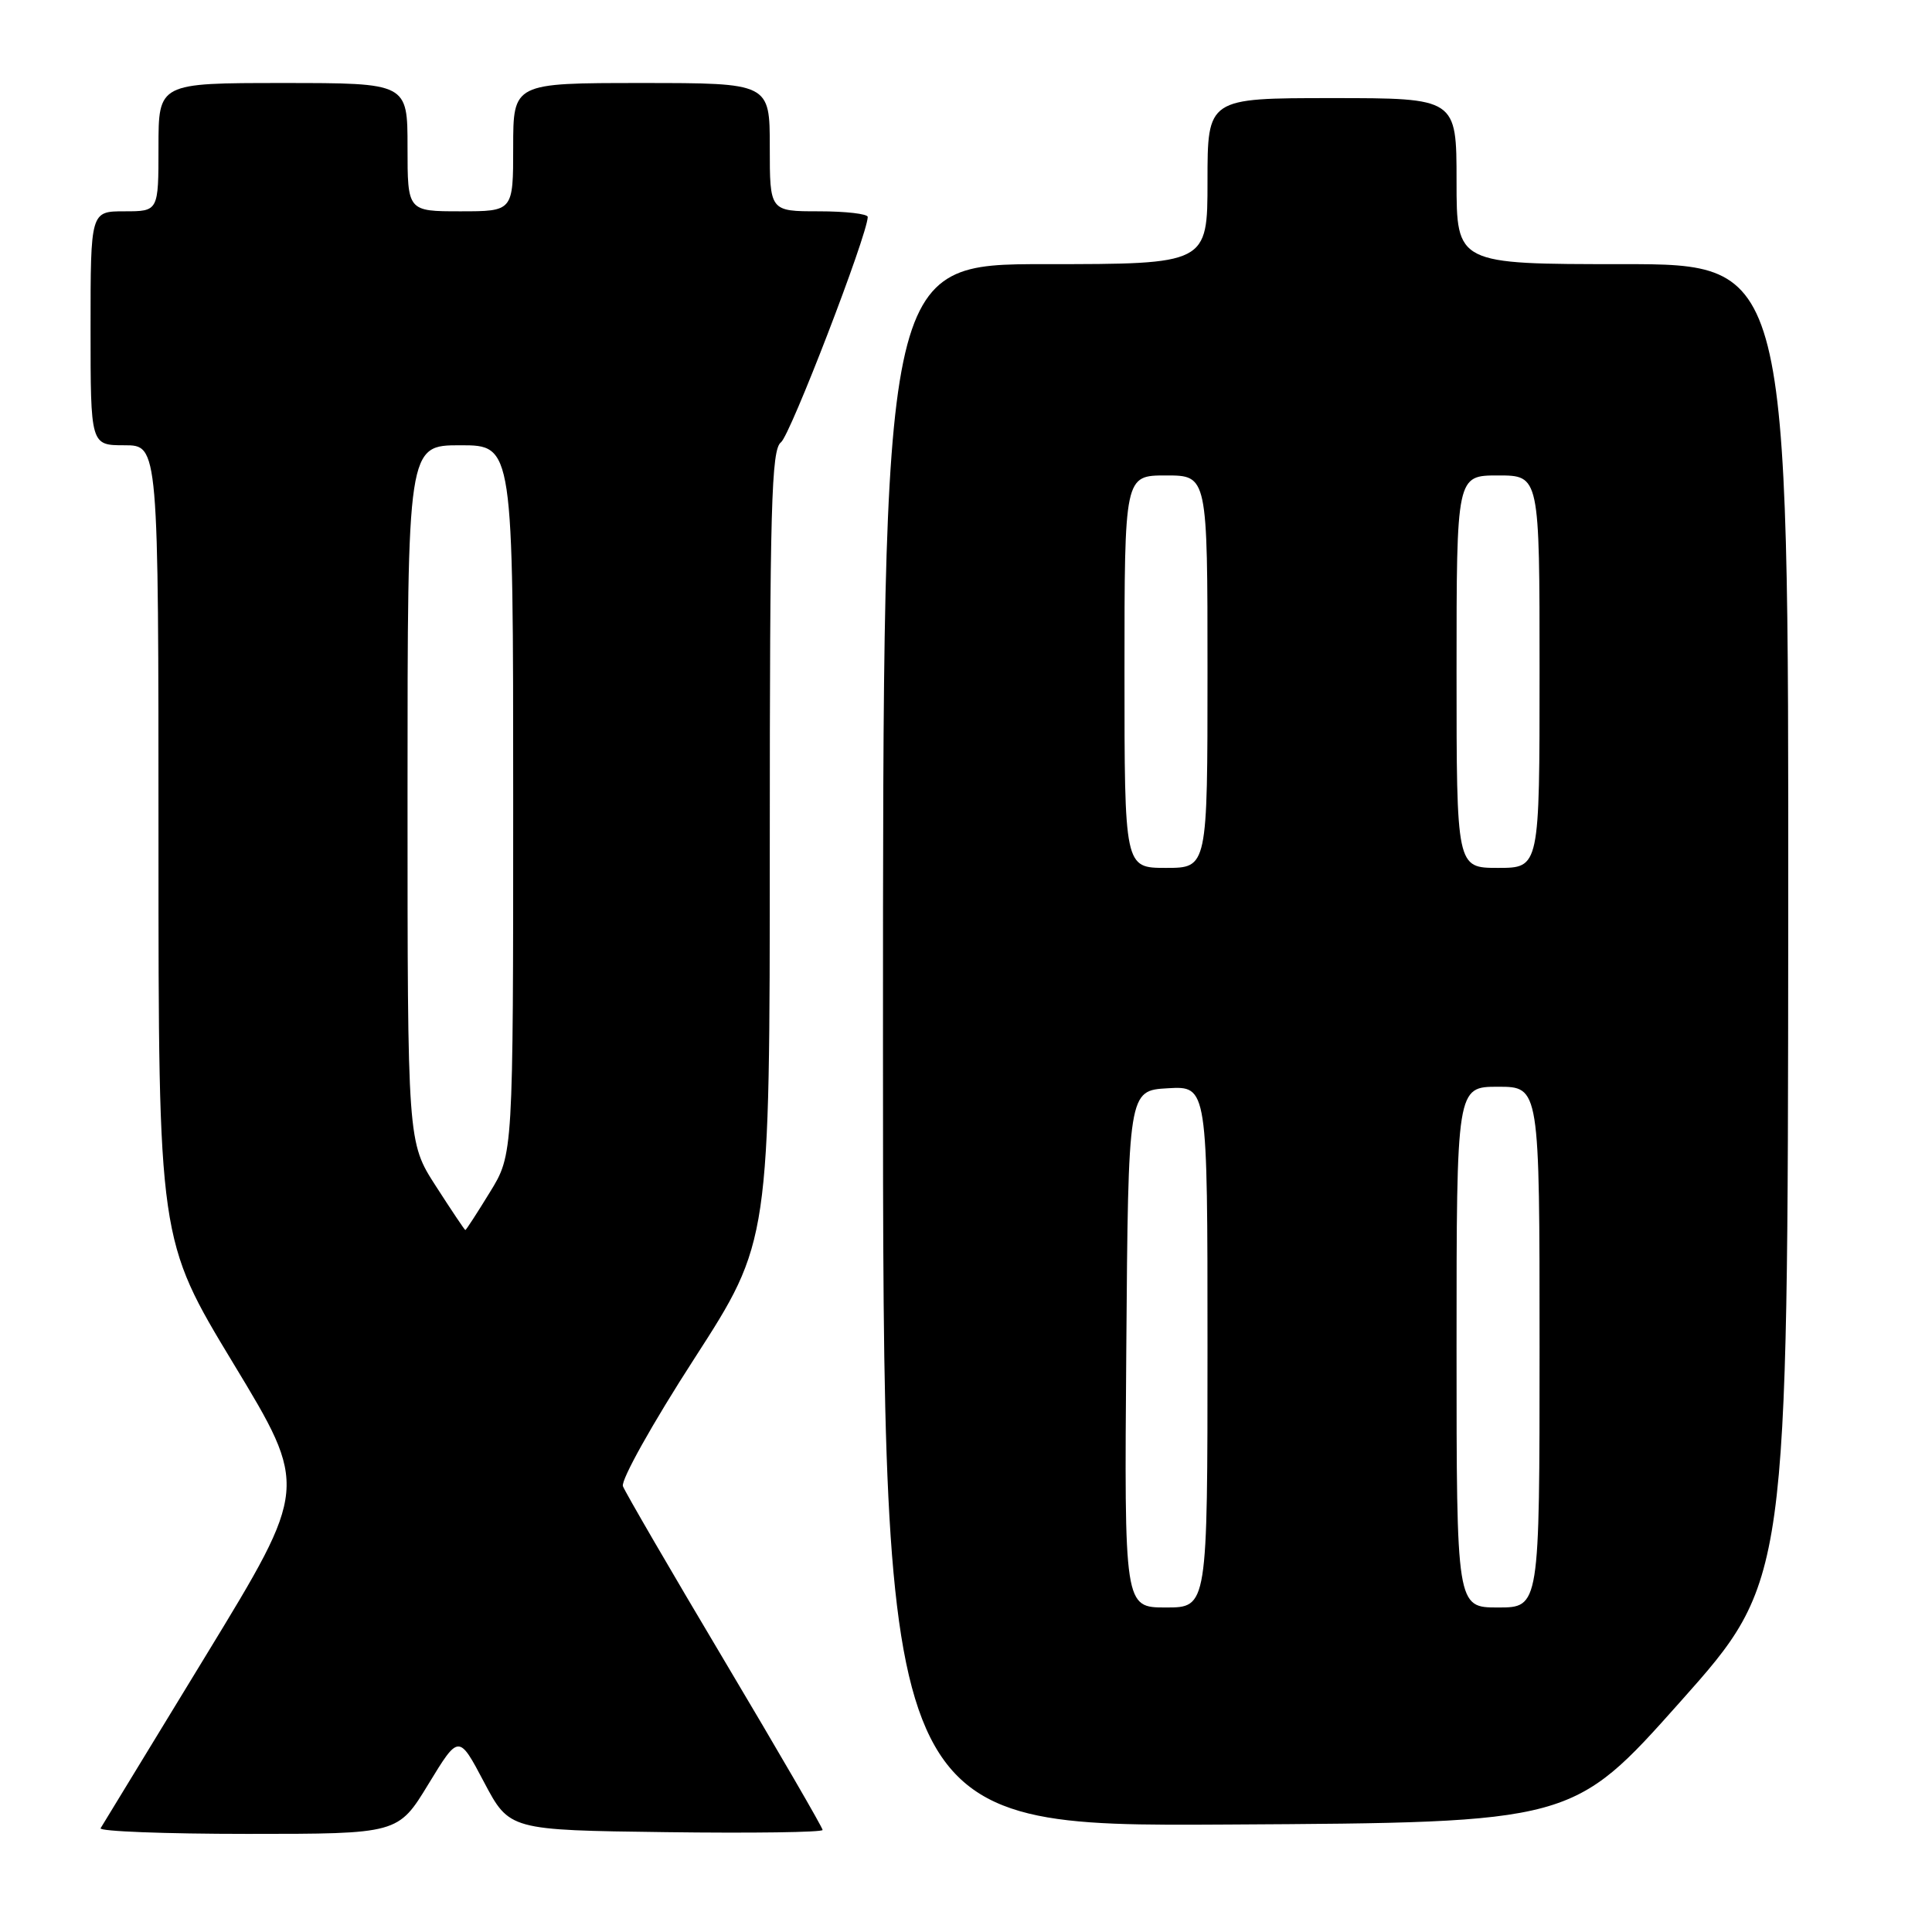 <?xml version="1.0" encoding="UTF-8" standalone="no"?>
<!DOCTYPE svg PUBLIC "-//W3C//DTD SVG 1.1//EN" "http://www.w3.org/Graphics/SVG/1.1/DTD/svg11.dtd" >
<svg xmlns="http://www.w3.org/2000/svg" xmlns:xlink="http://www.w3.org/1999/xlink" version="1.1" viewBox="0 0 256 256">
 <g >
 <path fill="currentColor"
d=" M 56.77 236.40 C 60.79 229.80 60.79 229.80 64.14 236.15 C 67.50 242.50 67.50 242.50 88.25 242.77 C 99.66 242.92 109.00 242.79 109.00 242.48 C 109.00 242.17 103.17 232.12 96.04 220.14 C 88.91 208.17 82.84 197.72 82.54 196.93 C 82.25 196.14 86.45 188.61 92.01 180.01 C 102.00 164.52 102.00 164.52 102.00 112.12 C 102.00 66.97 102.21 59.57 103.48 58.61 C 104.71 57.69 114.92 31.18 114.98 28.75 C 114.99 28.34 112.08 28.00 108.50 28.00 C 102.00 28.00 102.00 28.00 102.00 19.50 C 102.00 11.00 102.00 11.00 85.00 11.00 C 68.00 11.00 68.00 11.00 68.00 19.50 C 68.00 28.00 68.00 28.00 61.00 28.00 C 54.00 28.00 54.00 28.00 54.00 19.50 C 54.00 11.00 54.00 11.00 37.50 11.00 C 21.00 11.00 21.00 11.00 21.00 19.50 C 21.00 28.00 21.00 28.00 16.50 28.00 C 12.00 28.00 12.00 28.00 12.00 43.50 C 12.00 59.00 12.00 59.00 16.50 59.00 C 21.00 59.00 21.00 59.00 21.00 111.63 C 21.00 164.26 21.00 164.26 30.93 180.68 C 40.86 197.09 40.86 197.09 27.32 219.30 C 19.87 231.51 13.57 241.84 13.33 242.25 C 13.08 242.66 21.85 243.00 32.82 243.00 C 52.75 243.00 52.75 243.00 56.77 236.40 Z  M 222.64 225.50 C 236.89 209.50 236.89 209.50 236.95 122.25 C 237.00 35.00 237.00 35.00 215.00 35.00 C 193.00 35.00 193.00 35.00 193.00 24.00 C 193.00 13.00 193.00 13.00 176.50 13.00 C 160.00 13.00 160.00 13.00 160.00 24.00 C 160.00 35.00 160.00 35.00 138.50 35.00 C 117.00 35.00 117.00 35.00 117.00 138.51 C 117.00 242.02 117.00 242.02 162.69 241.76 C 208.39 241.50 208.39 241.50 222.64 225.50 Z  M 57.75 157.16 C 54.00 151.34 54.00 151.34 54.00 105.17 C 54.00 59.00 54.00 59.00 61.00 59.00 C 68.00 59.00 68.00 59.00 68.00 105.98 C 68.00 152.97 68.00 152.97 64.91 157.98 C 63.22 160.74 61.75 163.00 61.66 162.99 C 61.57 162.99 59.81 160.36 57.75 157.16 Z  M 149.24 178.75 C 149.50 144.50 149.50 144.50 154.75 144.20 C 160.00 143.90 160.00 143.90 160.00 178.45 C 160.00 213.00 160.00 213.00 154.49 213.00 C 148.97 213.00 148.97 213.00 149.24 178.75 Z  M 193.00 178.50 C 193.00 144.00 193.00 144.00 198.50 144.00 C 204.00 144.00 204.00 144.00 204.00 178.50 C 204.00 213.00 204.00 213.00 198.50 213.00 C 193.00 213.00 193.00 213.00 193.00 178.50 Z  M 149.00 89.00 C 149.00 63.00 149.00 63.00 154.50 63.00 C 160.00 63.00 160.00 63.00 160.00 89.00 C 160.00 115.00 160.00 115.00 154.50 115.00 C 149.00 115.00 149.00 115.00 149.00 89.00 Z  M 193.00 89.00 C 193.00 63.00 193.00 63.00 198.50 63.00 C 204.00 63.00 204.00 63.00 204.00 89.00 C 204.00 115.00 204.00 115.00 198.50 115.00 C 193.00 115.00 193.00 115.00 193.00 89.00 Z "/>
</g>
</svg>